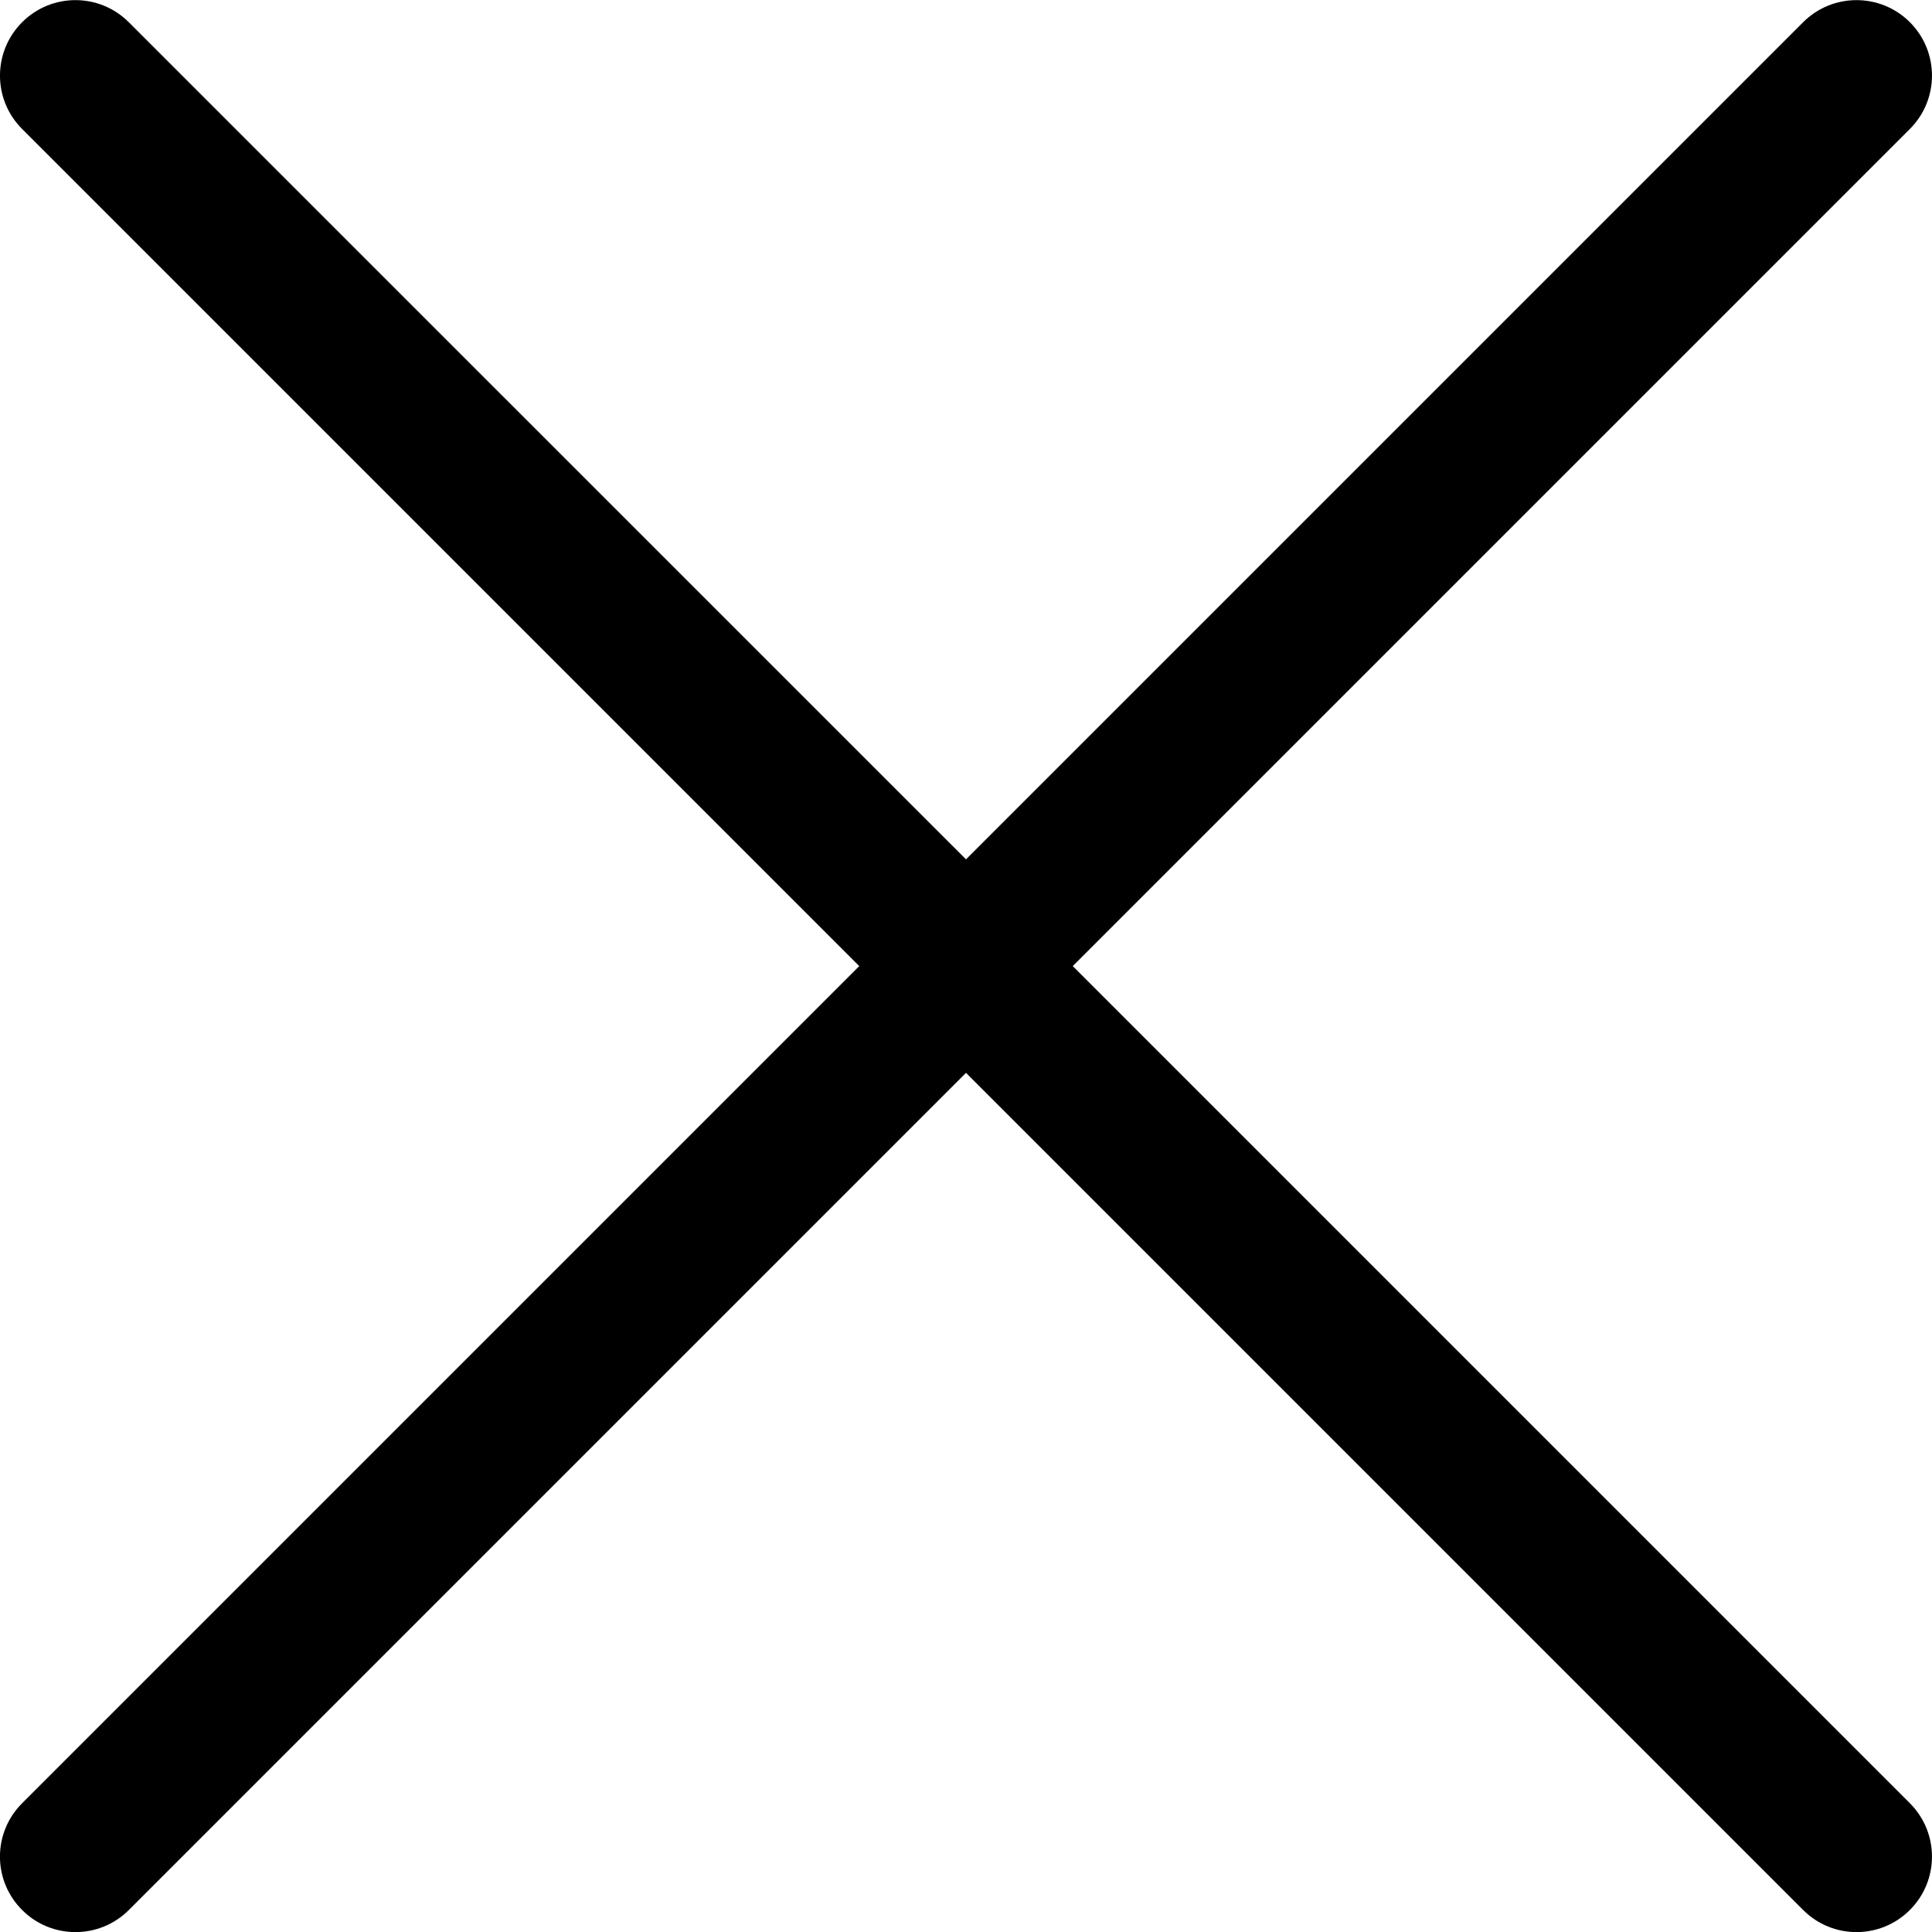 <svg width="20" height="20" viewBox="0 0 20 20" fill="none" xmlns="http://www.w3.org/2000/svg">
<path d="M11.105 10.001L19.771 1.335C20.076 1.03 20.076 0.535 19.771 0.23C19.466 -0.075 18.971 -0.075 18.666 0.23L10 8.896L1.333 0.23C1.028 -0.075 0.534 -0.075 0.229 0.23C-0.076 0.535 -0.077 1.03 0.229 1.335L8.895 10.001L0.229 18.667C-0.077 18.972 -0.077 19.467 0.229 19.772C0.381 19.925 0.581 20.001 0.781 20.001C0.981 20.001 1.181 19.925 1.334 19.772L10 11.106L18.666 19.772C18.819 19.925 19.018 20.001 19.218 20.001C19.418 20.001 19.618 19.925 19.771 19.772C20.076 19.467 20.076 18.972 19.771 18.667L11.105 10.001Z" fill="black"/>
</svg>
